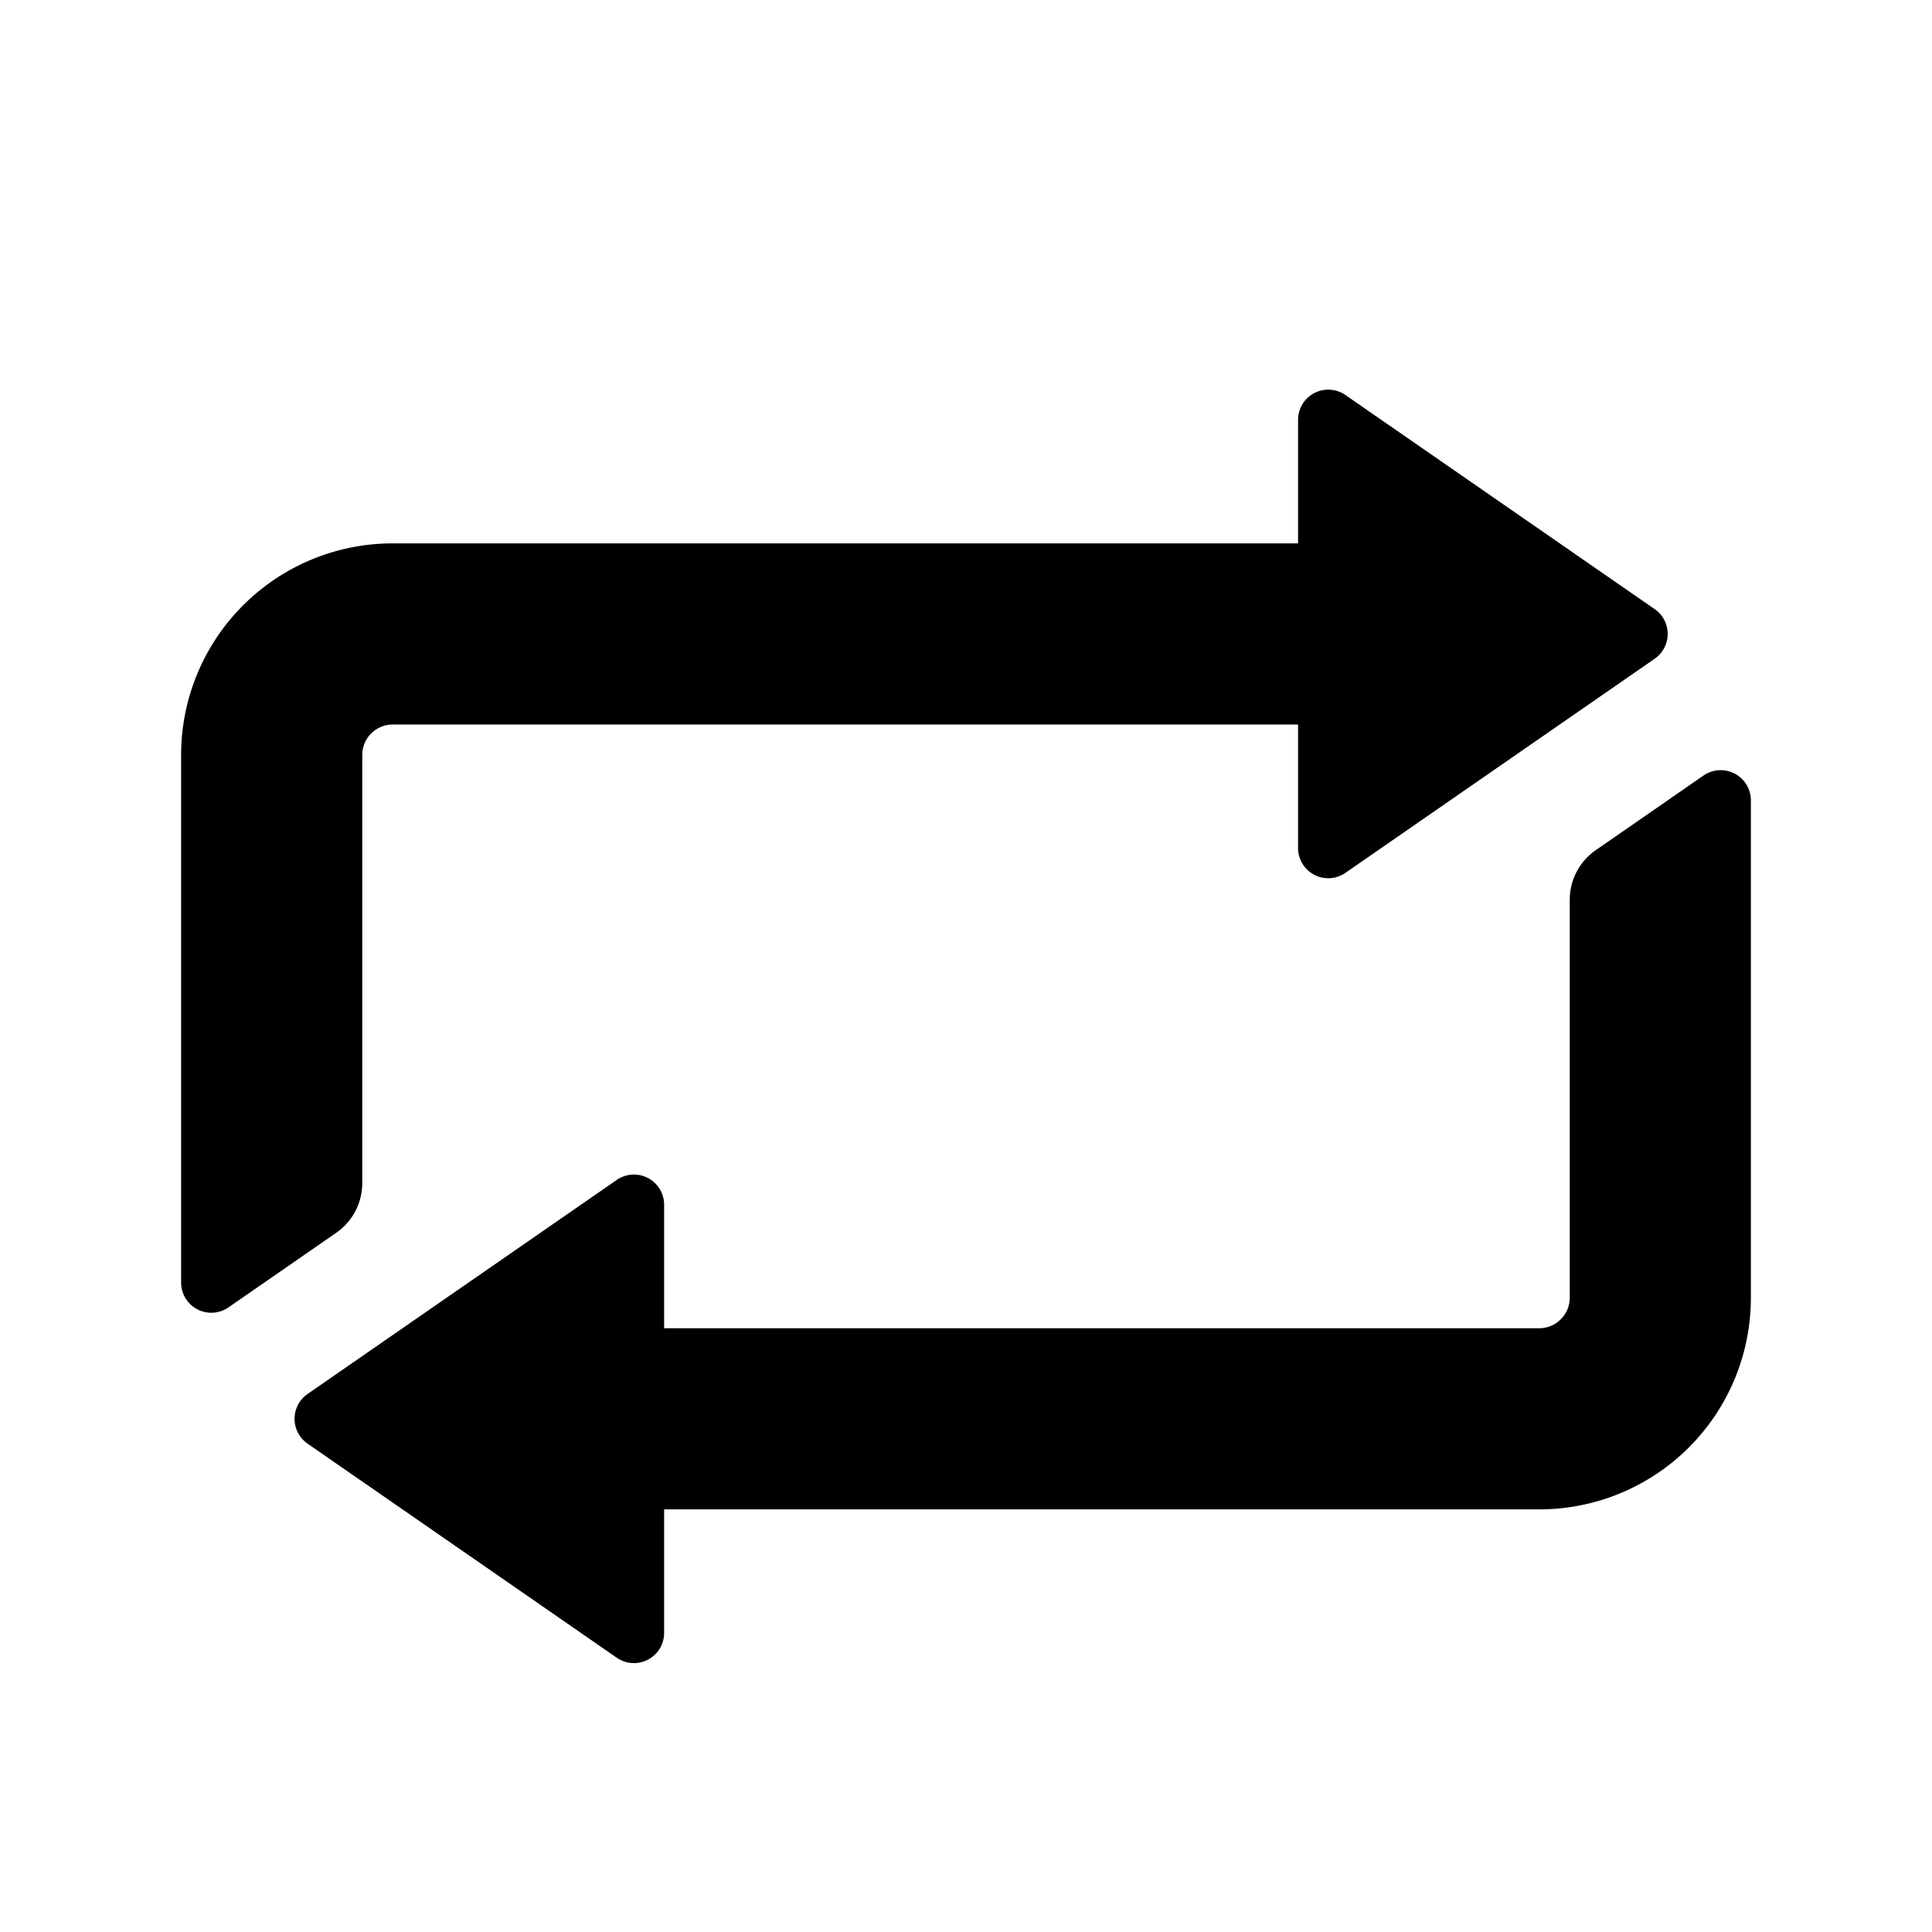 <svg id="glyphicons-basic" xmlns="http://www.w3.org/2000/svg" viewBox="0 0 32 32">
  <path id="repeat" d="M29,13.257V21.5A3.504,3.504,0,0,1,25.5,25H11v2.046a.5.5,0,0,1-.785.411L5.094,23.911a.5.5,0,0,1,0-.822l5.122-3.546A.5.5,0,0,1,11,19.954V22H25.5a.506.506,0,0,0,.5-.5V14.903a1,1,0,0,1,.431-.822l1.785-1.236A.5.5,0,0,1,29,13.257ZM6,19.597V12.5a.506.506,0,0,1,.5-.5h15v2.046a.5.5,0,0,0,.785.411l5.122-3.546a.5.5,0,0,0,0-.822L22.285,6.543A.5.5,0,0,0,21.5,6.954V9H6.5A3.504,3.504,0,0,0,3,12.5v8.743a.5.5,0,0,0,.785.411l1.785-1.236A1,1,0,0,0,6,19.597Z"/>
</svg>
